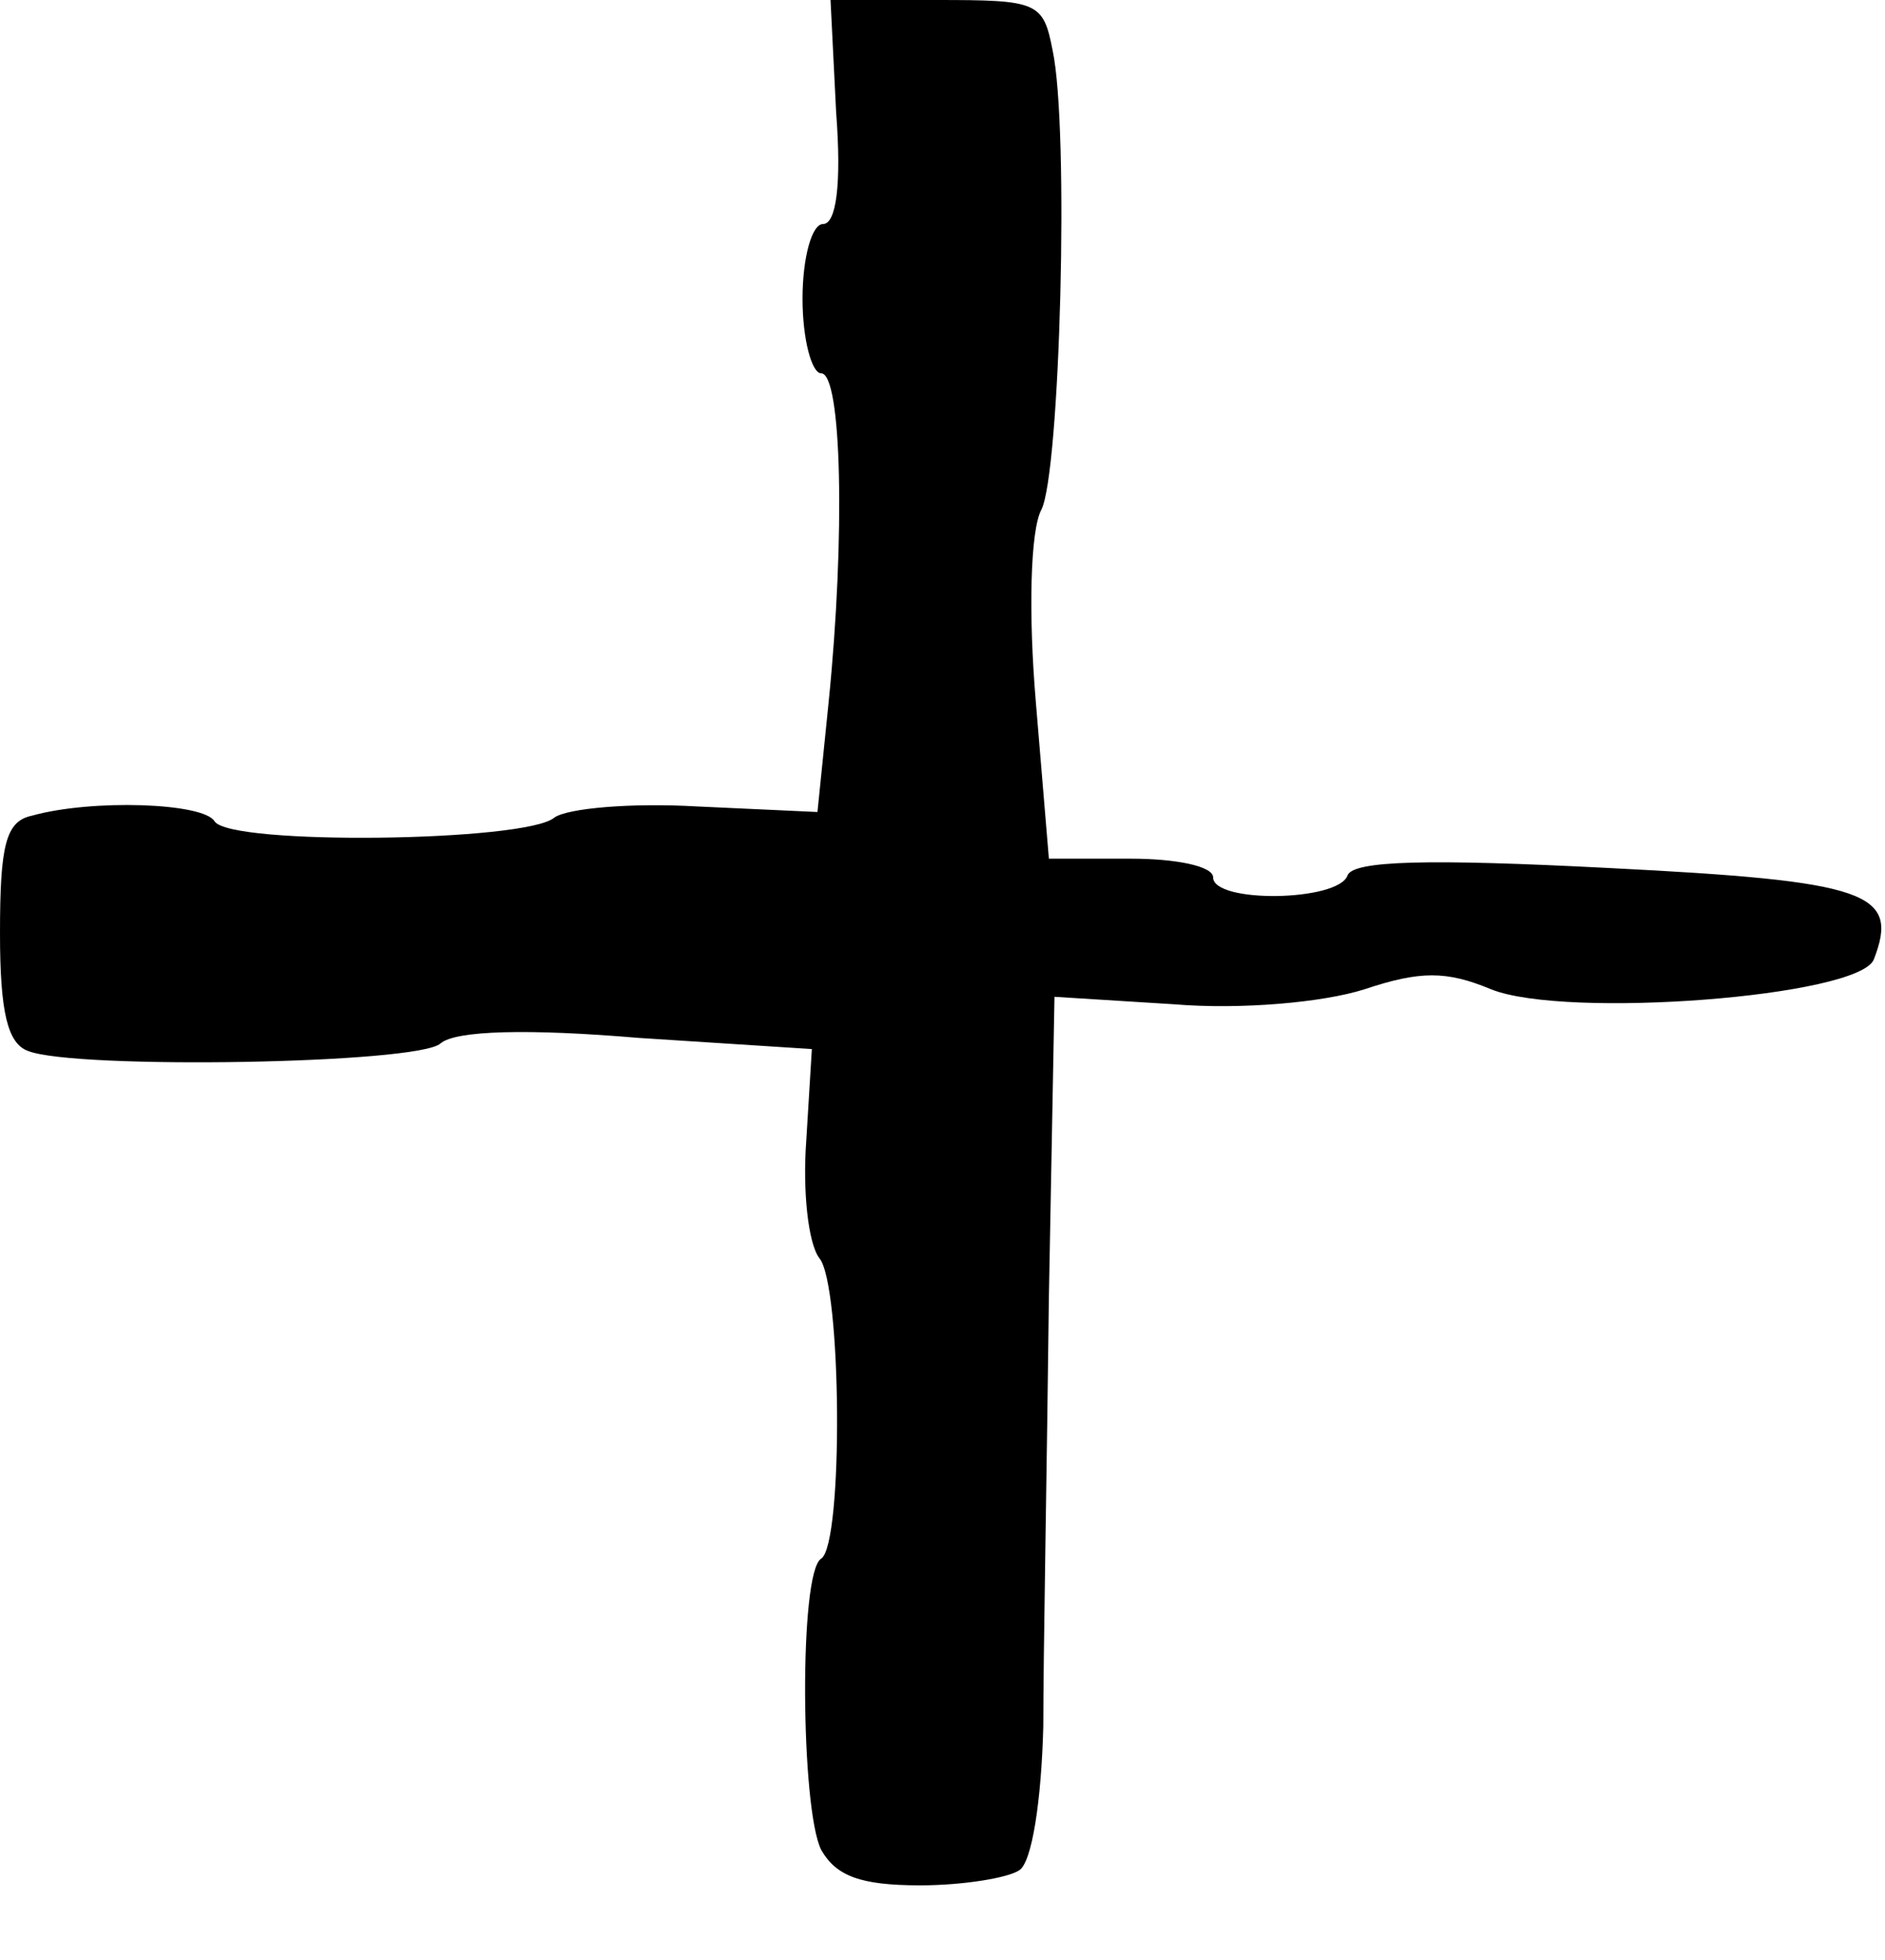 <?xml version="1.0" standalone="no"?>
<!DOCTYPE svg PUBLIC "-//W3C//DTD SVG 20010904//EN"
 "http://www.w3.org/TR/2001/REC-SVG-20010904/DTD/svg10.dtd">
<svg version="1.0" xmlns="http://www.w3.org/2000/svg"
 width="101pt" height="105pt" viewBox="0 0 101 105"
 preserveAspectRatio="xMidYMid meet">
<g transform="translate(0,105) scale(0.1,-0.1)"
fill="#000000" stroke="none">
<path d="M448 990 c3 -39 0 -60 -7 -60 -6 0 -11 -18 -11 -40 0 -22 5 -40 10
-40 11 0 13 -87 4 -176 l-6 -59 -65 3 c-35 2 -69 -1 -76 -6 -15 -13 -174 -15
-182 -2 -6 10 -66 12 -98 3 -14 -3 -17 -16 -17 -63 0 -42 4 -59 15 -63 25 -10
209 -7 221 4 8 7 47 8 106 3 l93 -6 -3 -49 c-2 -27 1 -55 7 -63 12 -14 13
-153 1 -161 -12 -7 -11 -134 0 -156 8 -14 21 -19 53 -19 23 0 47 4 53 8 7 4
12 38 13 77 0 39 2 142 3 230 l3 161 64 -4 c36 -3 80 1 102 8 30 10 44 10 68
0 40 -16 197 -4 205 16 14 36 -3 42 -142 49 -97 5 -137 4 -140 -4 -5 -14 -72
-15 -72 -1 0 6 -20 10 -44 10 l-44 0 -7 84 c-4 47 -3 92 3 103 10 20 15 204 6
246 -5 26 -8 27 -62 27 l-57 0 3 -60z"/>
</g>
</svg>
